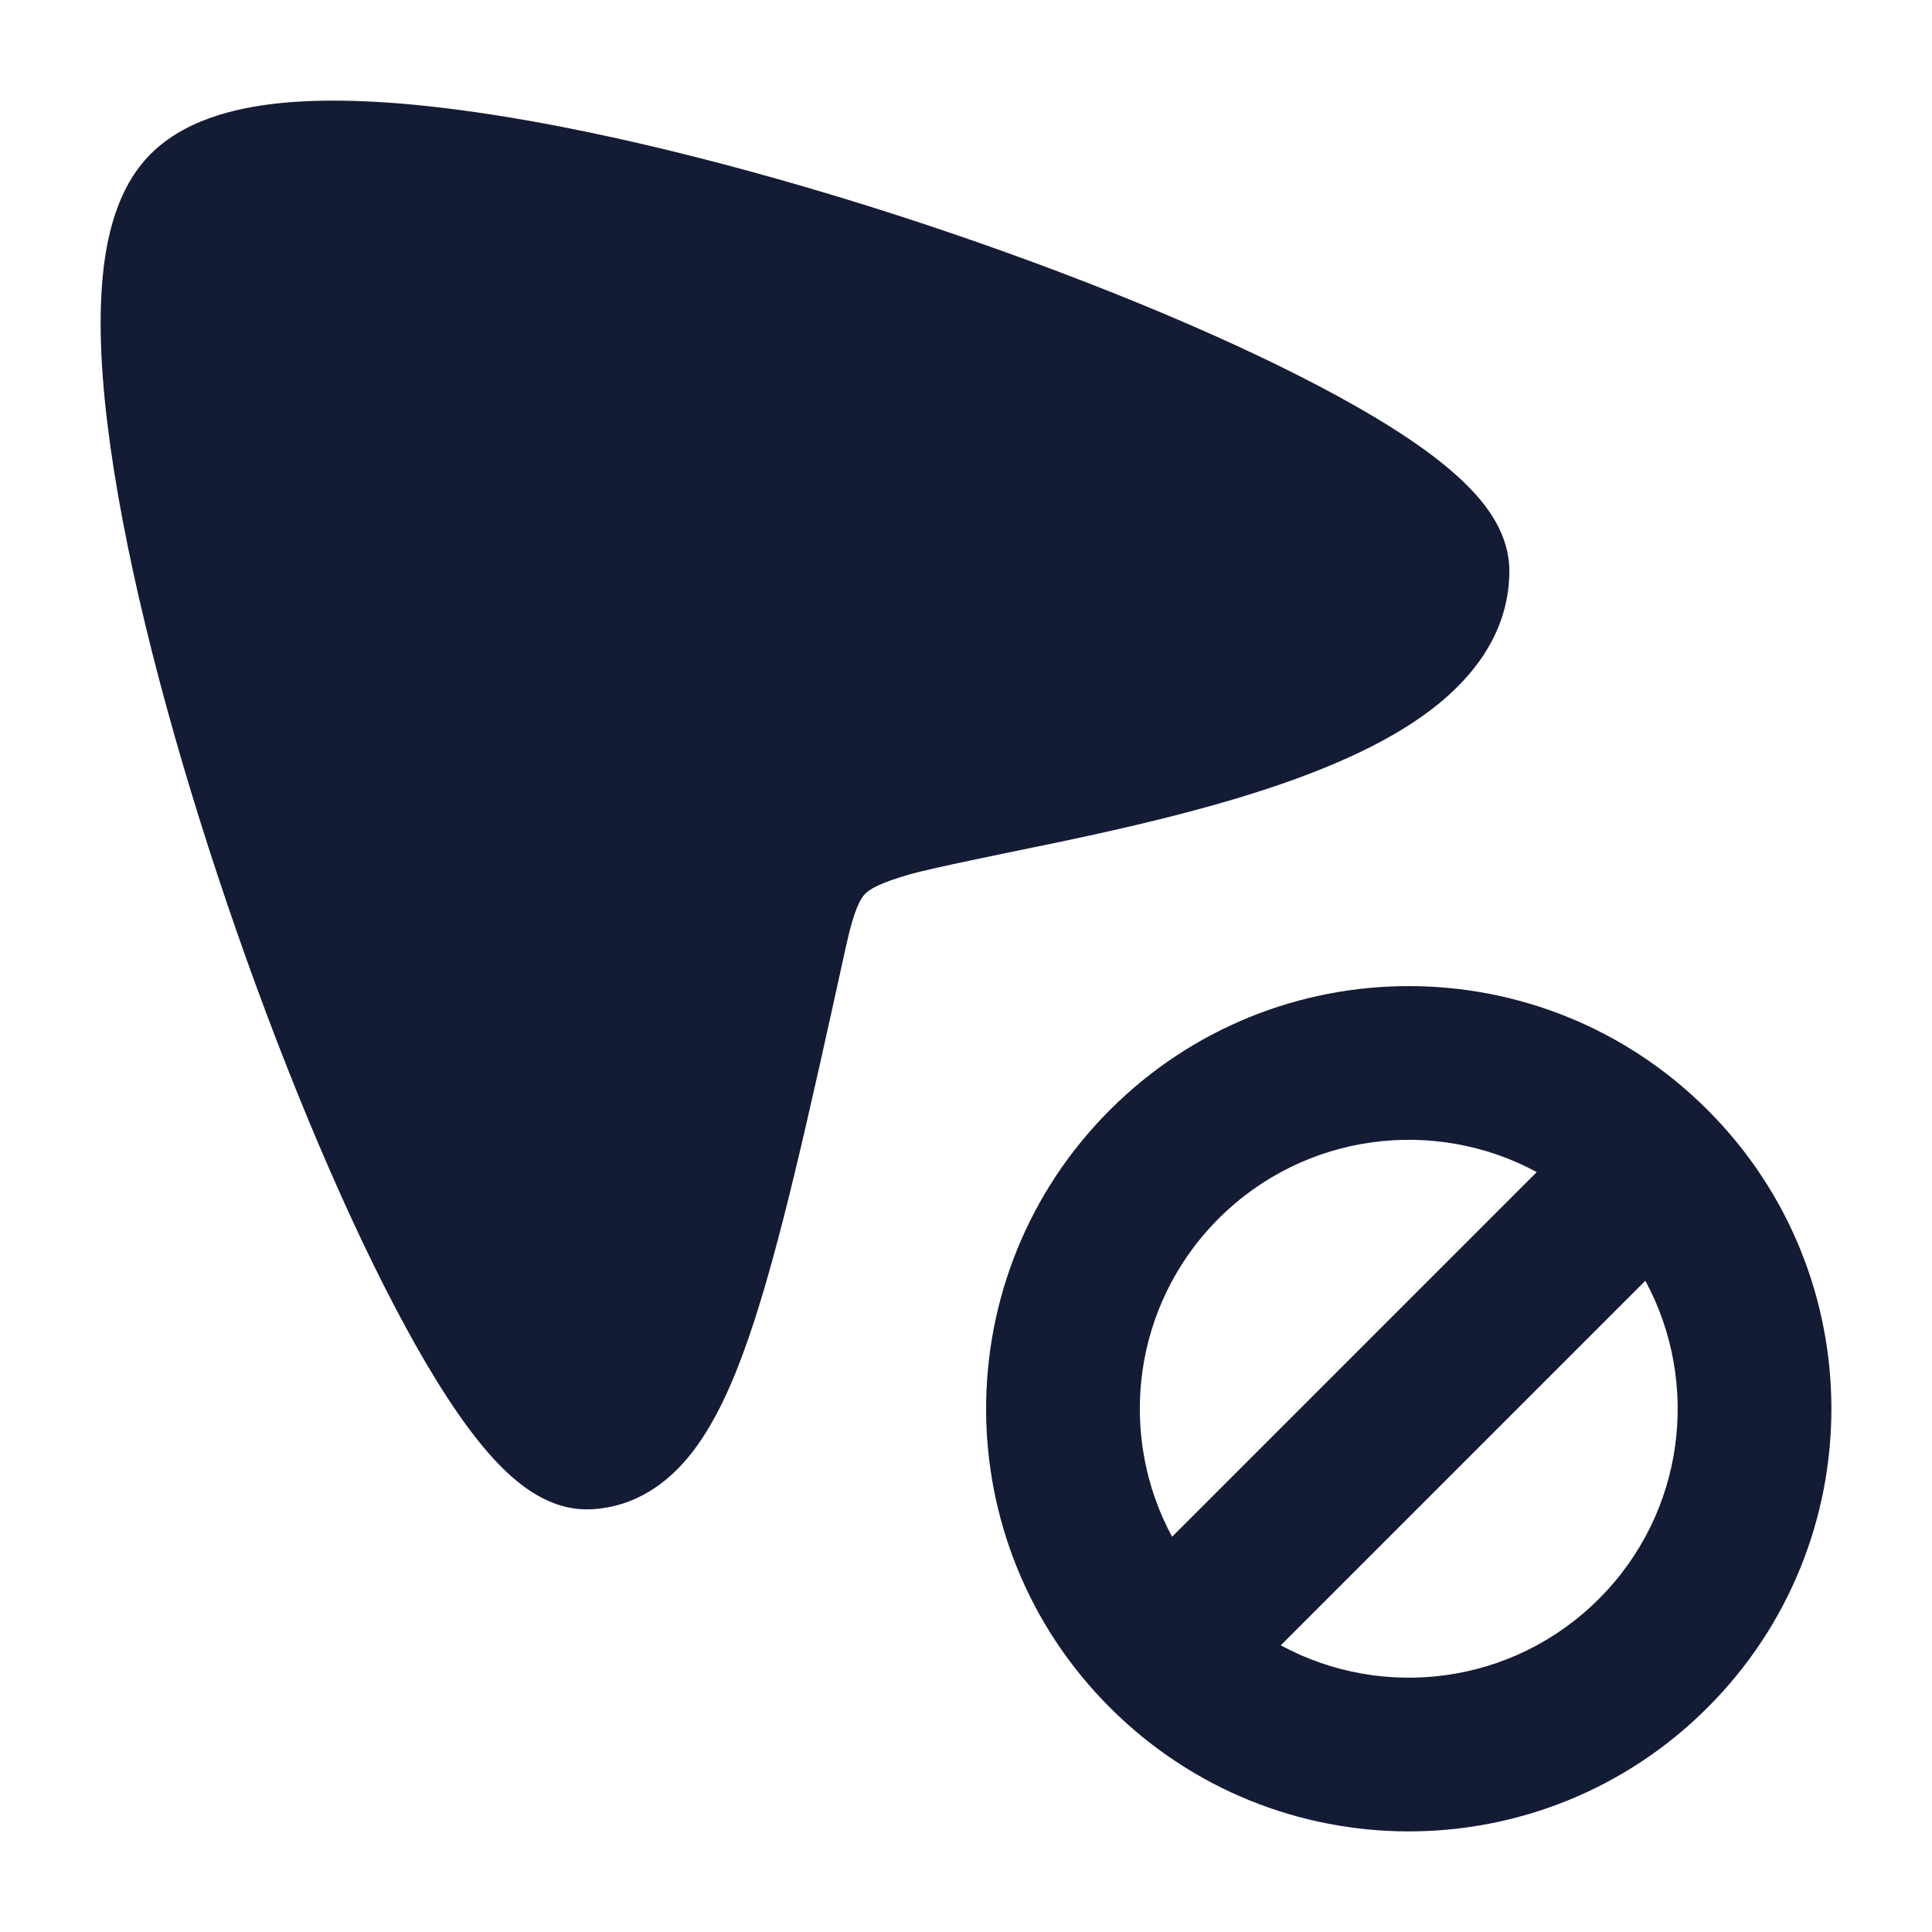 <svg width="24" height="24" viewBox="0 0 24 24" fill="none" xmlns="http://www.w3.org/2000/svg">
<path d="M18.442 6.275C18.589 6.467 18.752 6.751 18.75 7.1C18.744 7.979 18.146 8.588 17.54 8.984C16.92 9.39 16.117 9.693 15.329 9.928C14.531 10.165 13.693 10.35 12.976 10.498C12.474 10.601 11.584 10.783 11.325 10.855C10.901 10.974 10.791 11.057 10.742 11.109C10.69 11.166 10.611 11.292 10.512 11.743L10.51 11.752C10.048 13.854 9.687 15.496 9.302 16.613C9.109 17.171 8.889 17.664 8.605 18.033C8.307 18.42 7.891 18.724 7.337 18.749C6.981 18.765 6.691 18.602 6.501 18.461C6.299 18.311 6.113 18.113 5.944 17.902C5.603 17.476 5.249 16.892 4.899 16.223C4.194 14.877 3.45 13.076 2.821 11.225C2.192 9.375 1.667 7.443 1.414 5.833C1.288 5.031 1.224 4.281 1.26 3.648C1.293 3.053 1.42 2.399 1.831 1.955C2.256 1.498 2.911 1.336 3.507 1.278C4.139 1.218 4.891 1.258 5.694 1.364C7.306 1.575 9.249 2.064 11.112 2.663C12.977 3.264 14.797 3.987 16.162 4.681C16.841 5.026 17.435 5.377 17.87 5.718C18.086 5.888 18.288 6.074 18.442 6.275Z" fill="#141B34"/>
<path fill-rule="evenodd" clip-rule="evenodd" d="M19.09 14.56C17.823 13.875 16.208 14.068 15.138 15.138C14.068 16.208 13.875 17.823 14.56 19.09L19.09 14.56ZM20.439 15.91L15.91 20.439C17.177 21.125 18.792 20.933 19.862 19.862C20.933 18.792 21.125 17.177 20.439 15.91ZM13.788 13.788C15.838 11.737 19.162 11.737 21.212 13.788C23.263 15.838 23.263 19.162 21.212 21.212C19.162 23.263 15.838 23.263 13.788 21.212C11.737 19.162 11.737 15.838 13.788 13.788Z" fill="#141B34"/>
</svg>
